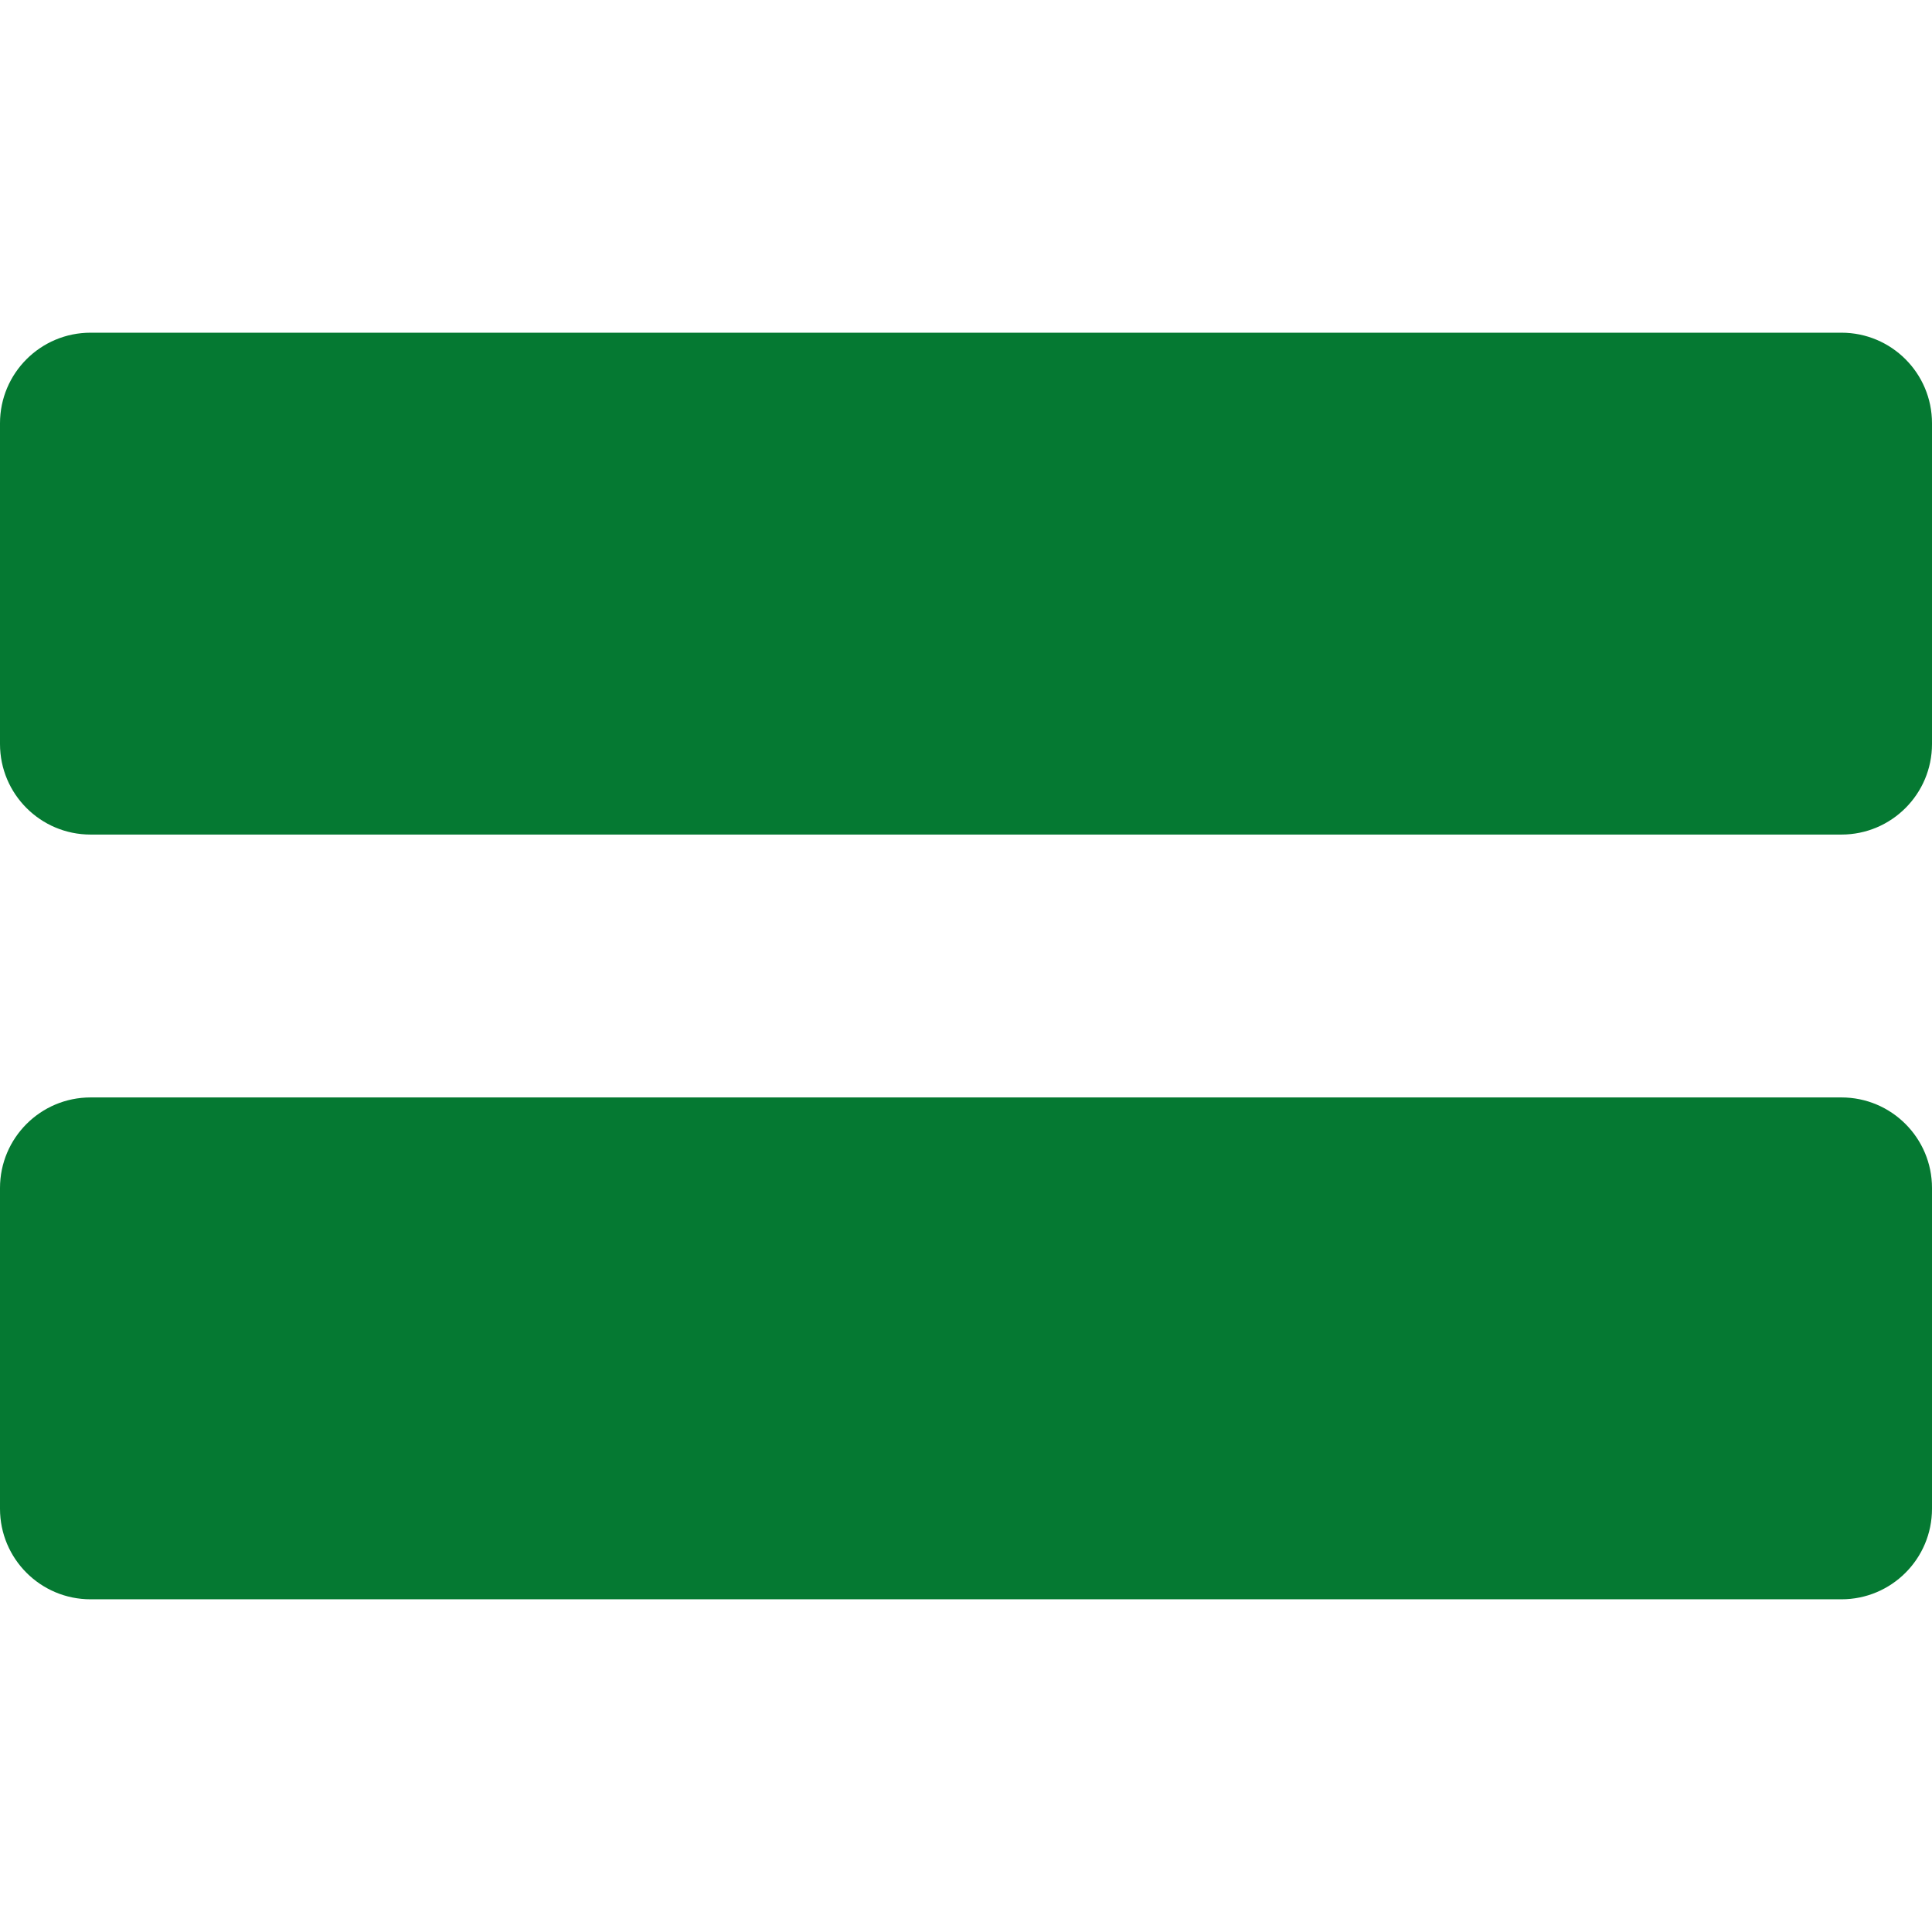 <?xml version="1.0" ?><!DOCTYPE svg  PUBLIC '-//W3C//DTD SVG 1.1//EN'  'http://www.w3.org/Graphics/SVG/1.1/DTD/svg11.dtd'>
<svg enable-background="new 0 0 64 64" height="64px" id="Layer_1" version="1.1" viewBox="0 0 64 64" width="64px" xml:space="preserve" xmlns="http://www.w3.org/2000/svg" xmlns:xlink="http://www.w3.org/1999/xlink">
<path fill = "#057932" d="M64,24.646c0,1.657-1.343,3-3,3H3c-1.657,0-3-1.343-3-3V14.021c0-1.657,1.343-3,3-3h58c1.657,0,3,1.343,3,3V24.646z"/>
<path fill = "#057932" d="M64,49.979c0,1.658-1.343,3-3,3H3c-1.657,0-3-1.342-3-3V39.354c0-1.656,1.343-3,3-3h58c1.657,0,3,1.344,3,3V49.979z"/>
</svg>